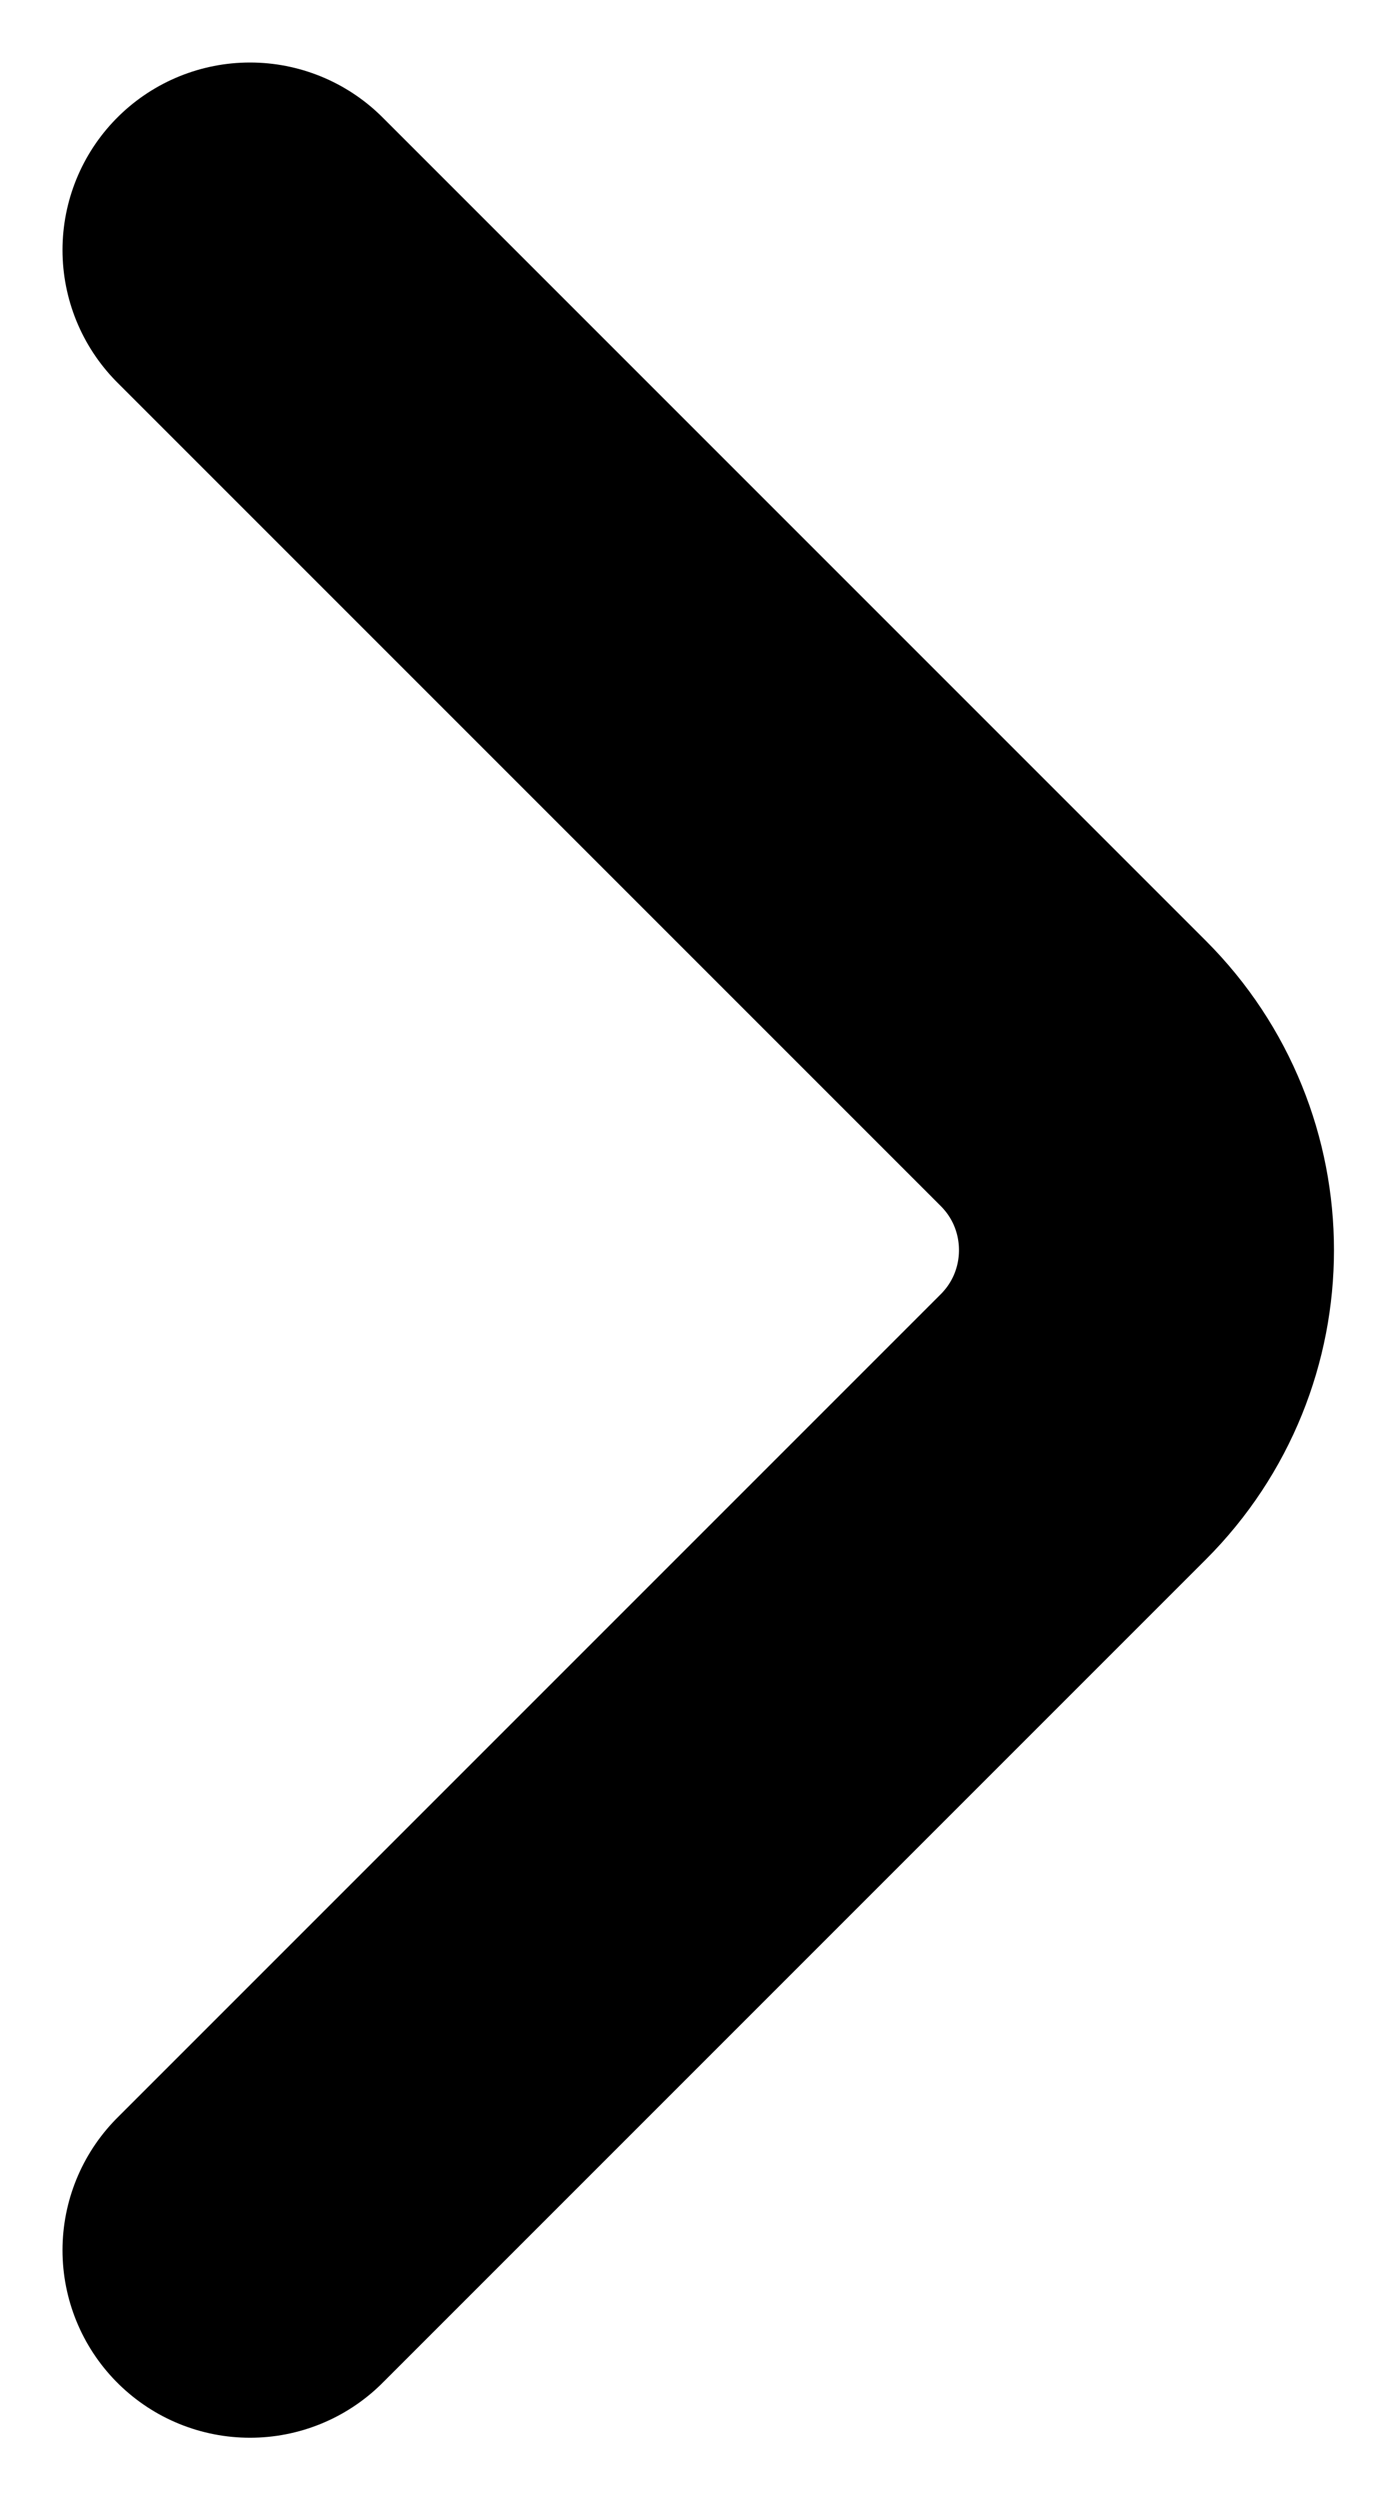 <svg width="11" height="20" viewBox="0 0 11 20" fill="none" xmlns="http://www.w3.org/2000/svg">
<path d="M2 18L8.586 11.414C9.367 10.633 9.367 9.367 8.586 8.586L2 2" stroke="currentColor" stroke-width="3" stroke-linecap="round" stroke-linejoin="round"/>
</svg>
